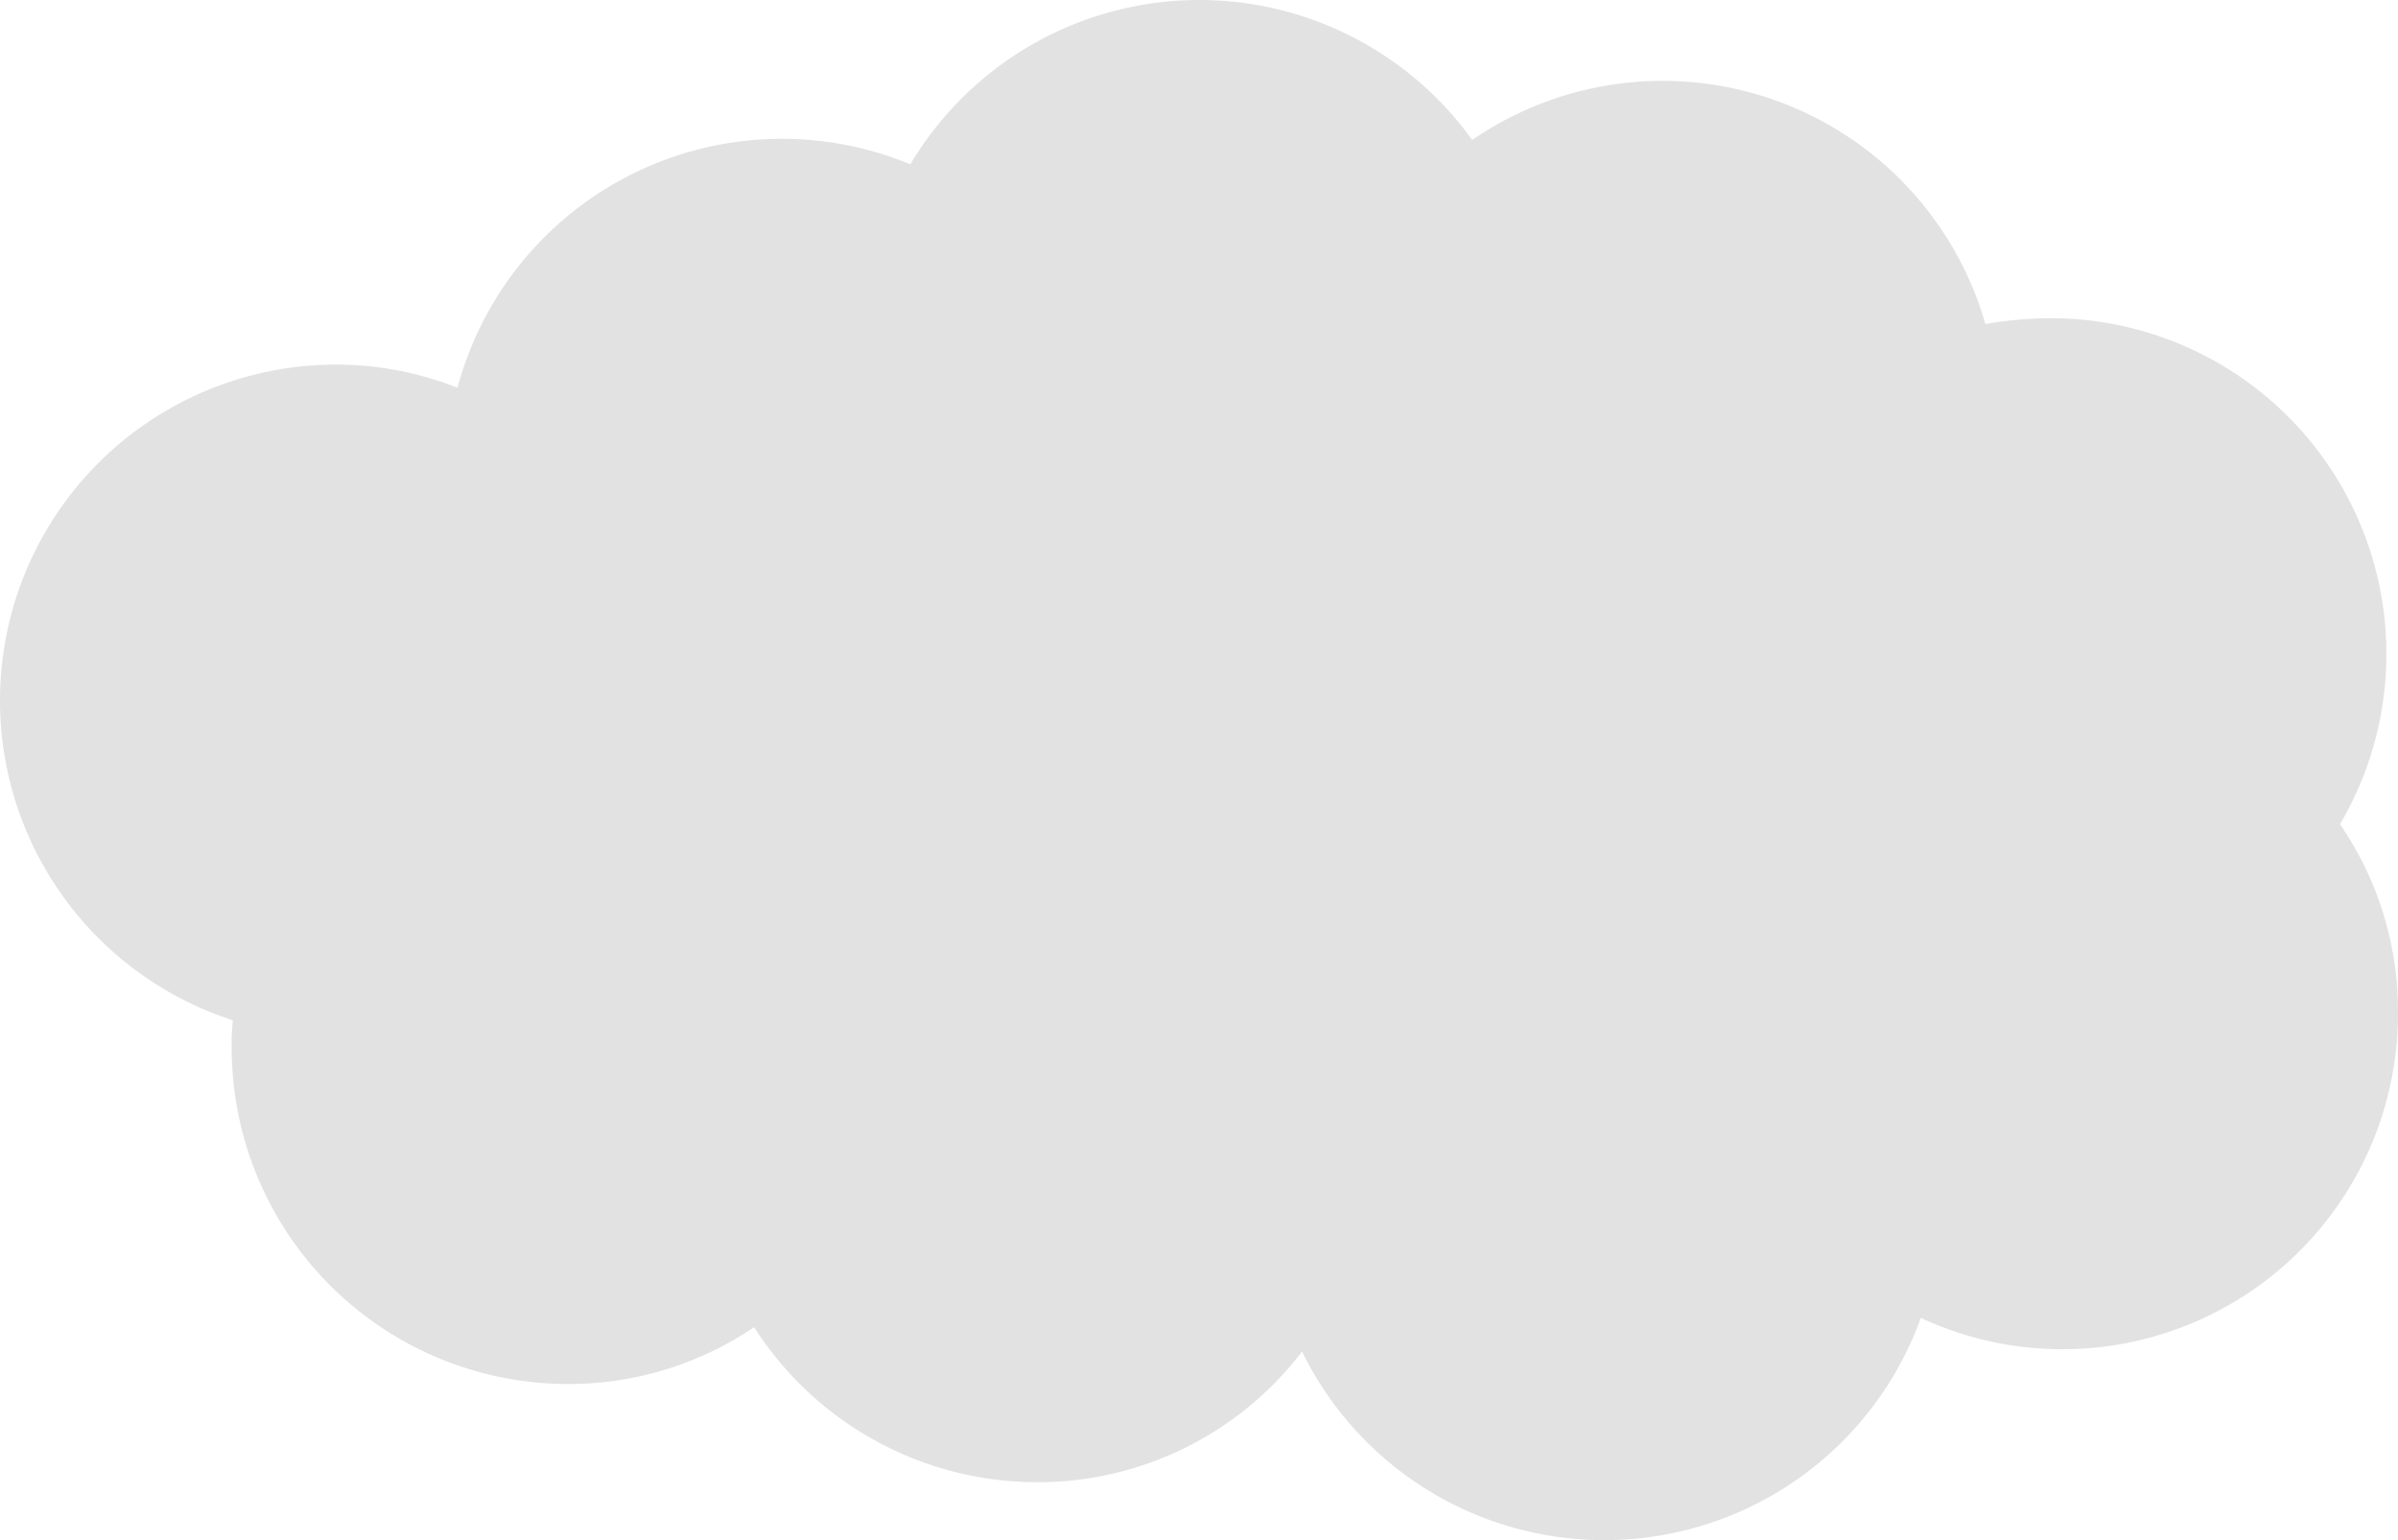 <svg id="Layer_1" data-name="Layer 1" xmlns="http://www.w3.org/2000/svg" viewBox="0 0 620.11 398.41"><defs><style>.cls-1{fill:#e2e2e2;}</style></defs><title>cloud</title><path class="cls-1" d="M605.1,213.2A86.85,86.85,0,0,0,530.2,82.3a102.86,102.86,0,0,0-16.8,1.5A86.85,86.85,0,0,0,380.7,36.2a86.91,86.91,0,0,0-145.3,6.3,86.83,86.83,0,0,0-117.1,57.8,85.24,85.24,0,0,0-31.4-6A86.9,86.9,0,0,0,60.2,263.9a57.73,57.73,0,0,0-.3,7.2A87,87,0,0,0,146.8,358,85.54,85.54,0,0,0,195,343.3a86.88,86.88,0,0,0,73.1,40.1,86,86,0,0,0,68.6-33.8,87,87,0,0,0,160-8.7,86.79,86.79,0,0,0,123.4-78.8A85.25,85.25,0,0,0,605.1,213.2Z" transform="translate(0.01 0.01)"/></svg>
